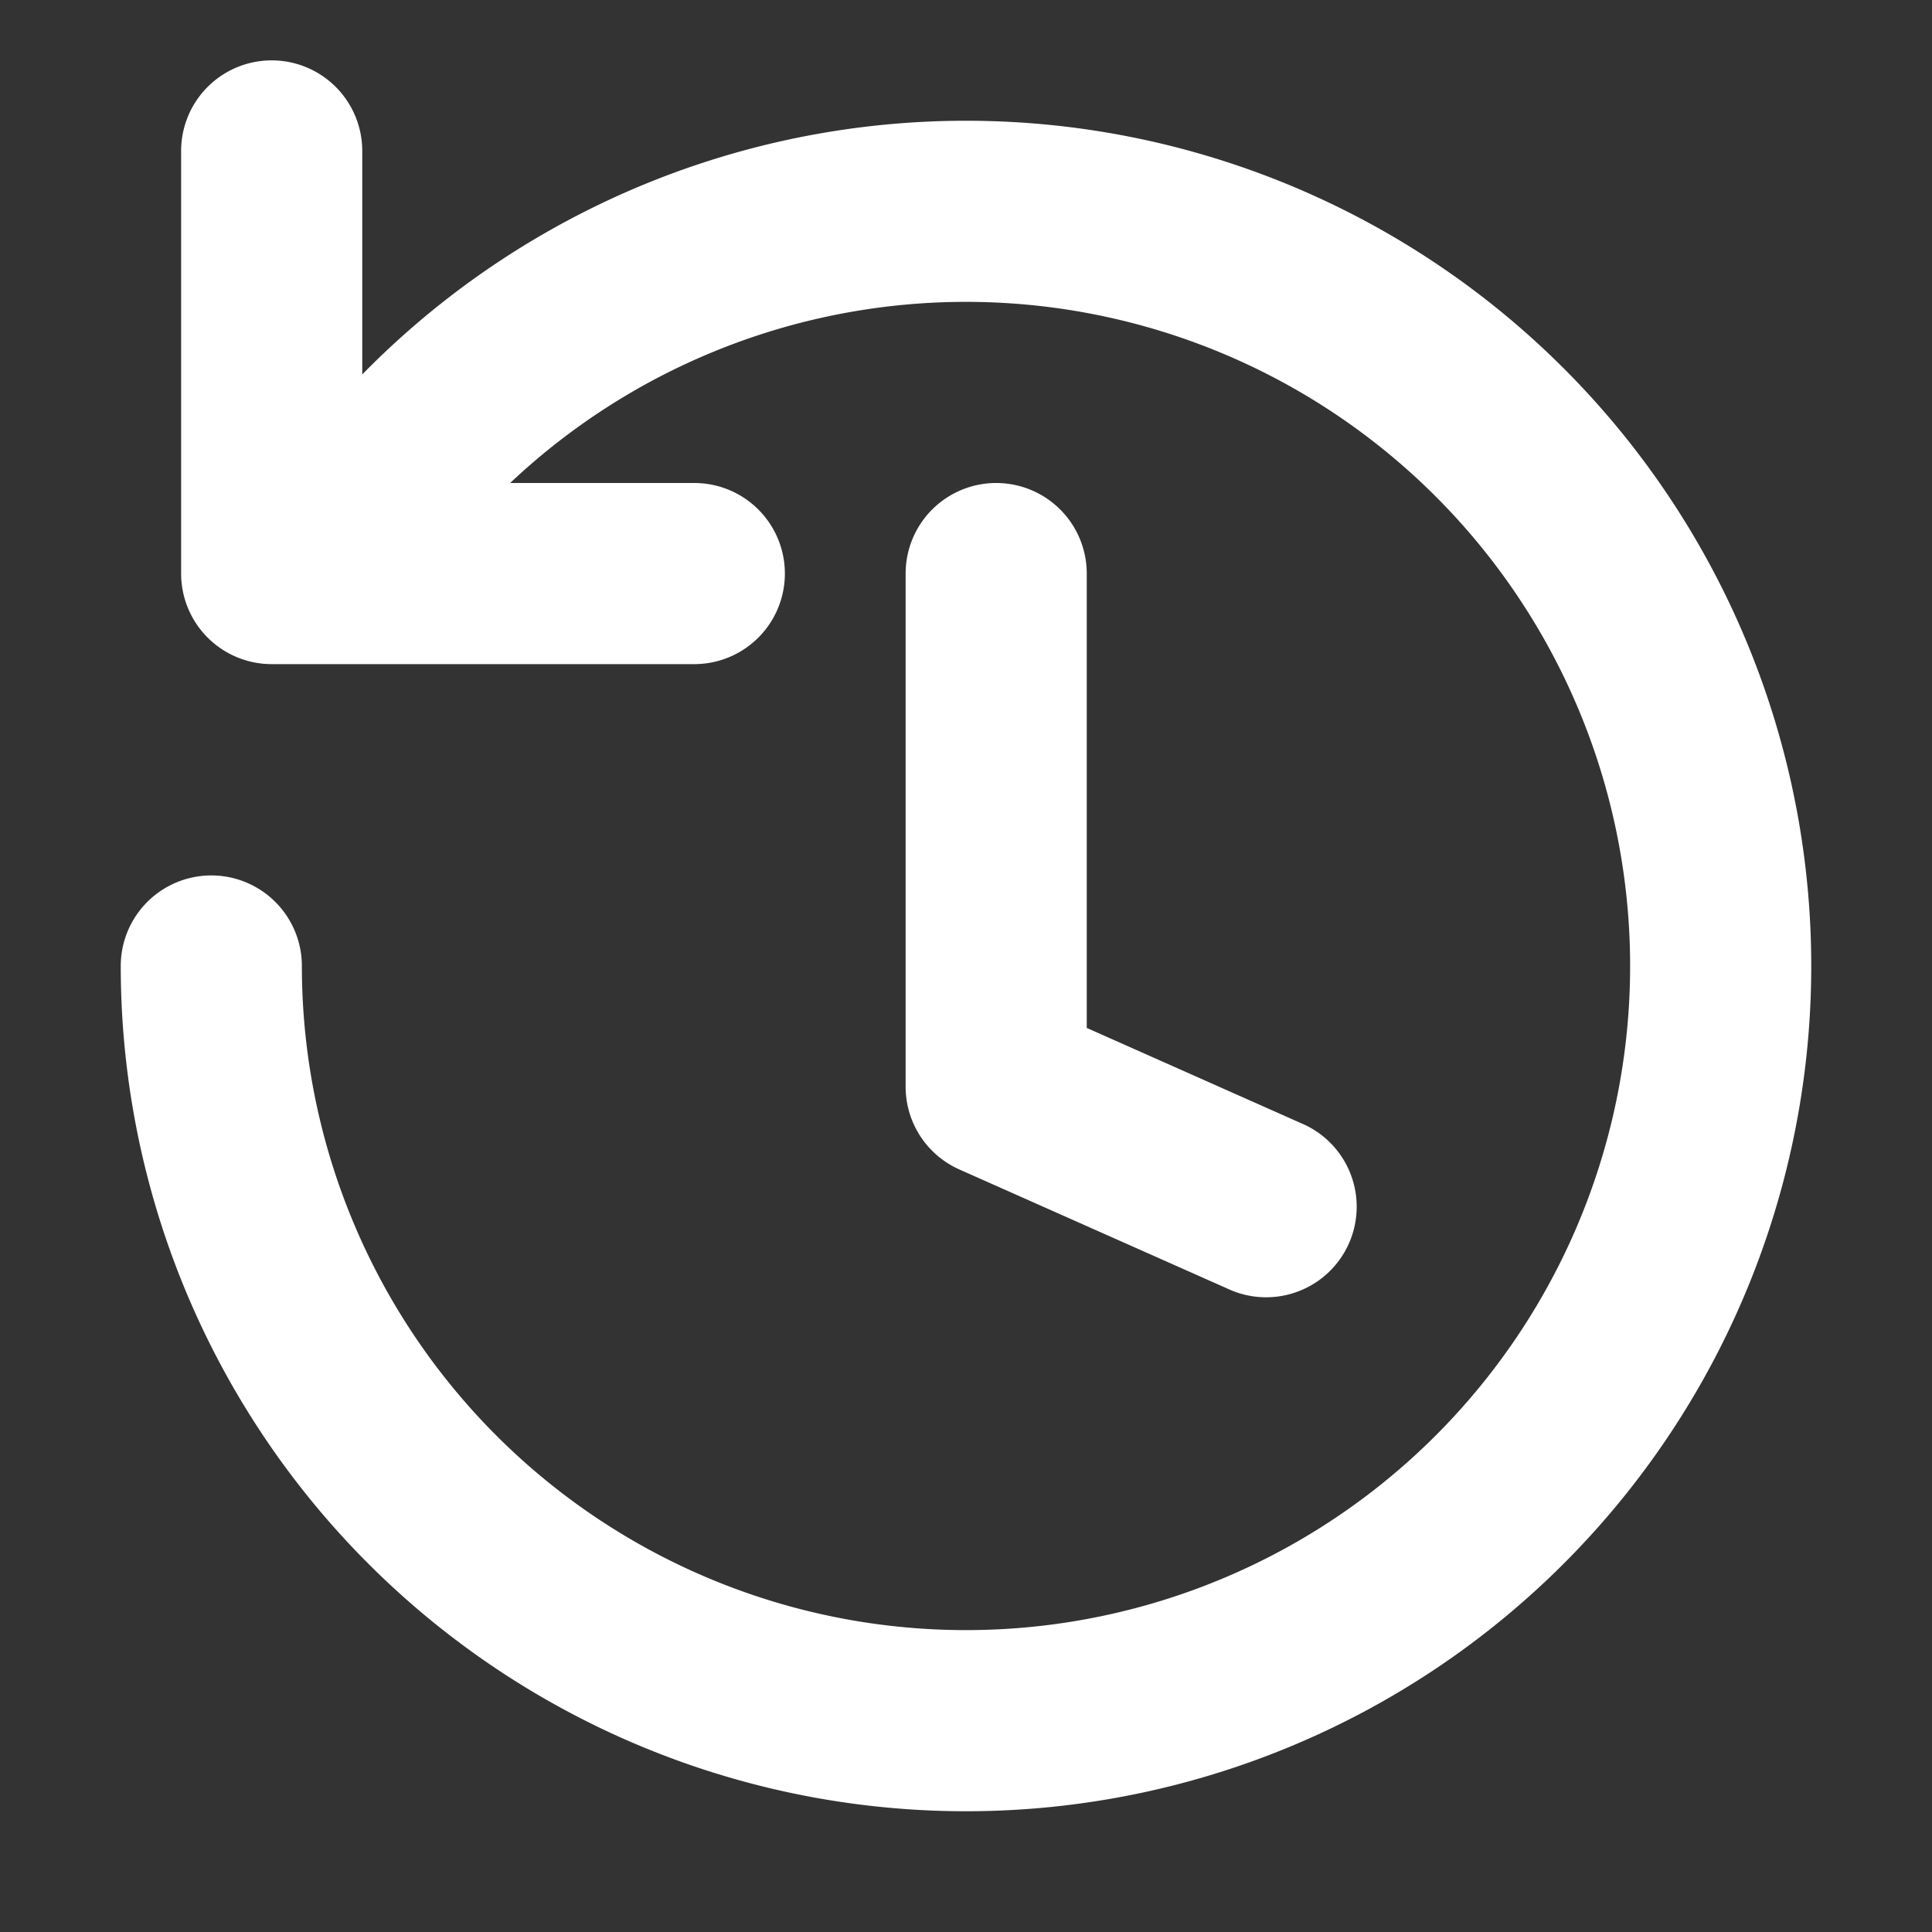<?xml version="1.0" encoding="utf-8"?>

<!-- Uploaded to: SVG Repo, www.svgrepo.com, Generator: SVG Repo Mixer Tools -->
<svg width="800px" height="800px" viewBox="0 0 16 16" xmlns="http://www.w3.org/2000/svg" fill="none">

<rect x="0" y="0" width="16" height="16" fill="#333333" stroke="none"/>

<g fill="white">

<path d="M1.5 1.25a.75.75 0 011.5 0v1.851A7 7 0 111 8a.75.75 0 011.5 0 5.5 5.5 0 101.725-4H5.75a.75.75 0 010 1.5h-3.5a.75.75 0 01-.75-.75v-3.5z"/>

<path d="M8.25 4a.75.75 0 01.75.75v3.763l1.805.802a.75.75 0 01-.61 1.37l-2.25-1A.75.75 0 017.5 9V4.75A.75.75 0 018.25 4z"/>

</g>

</svg>
